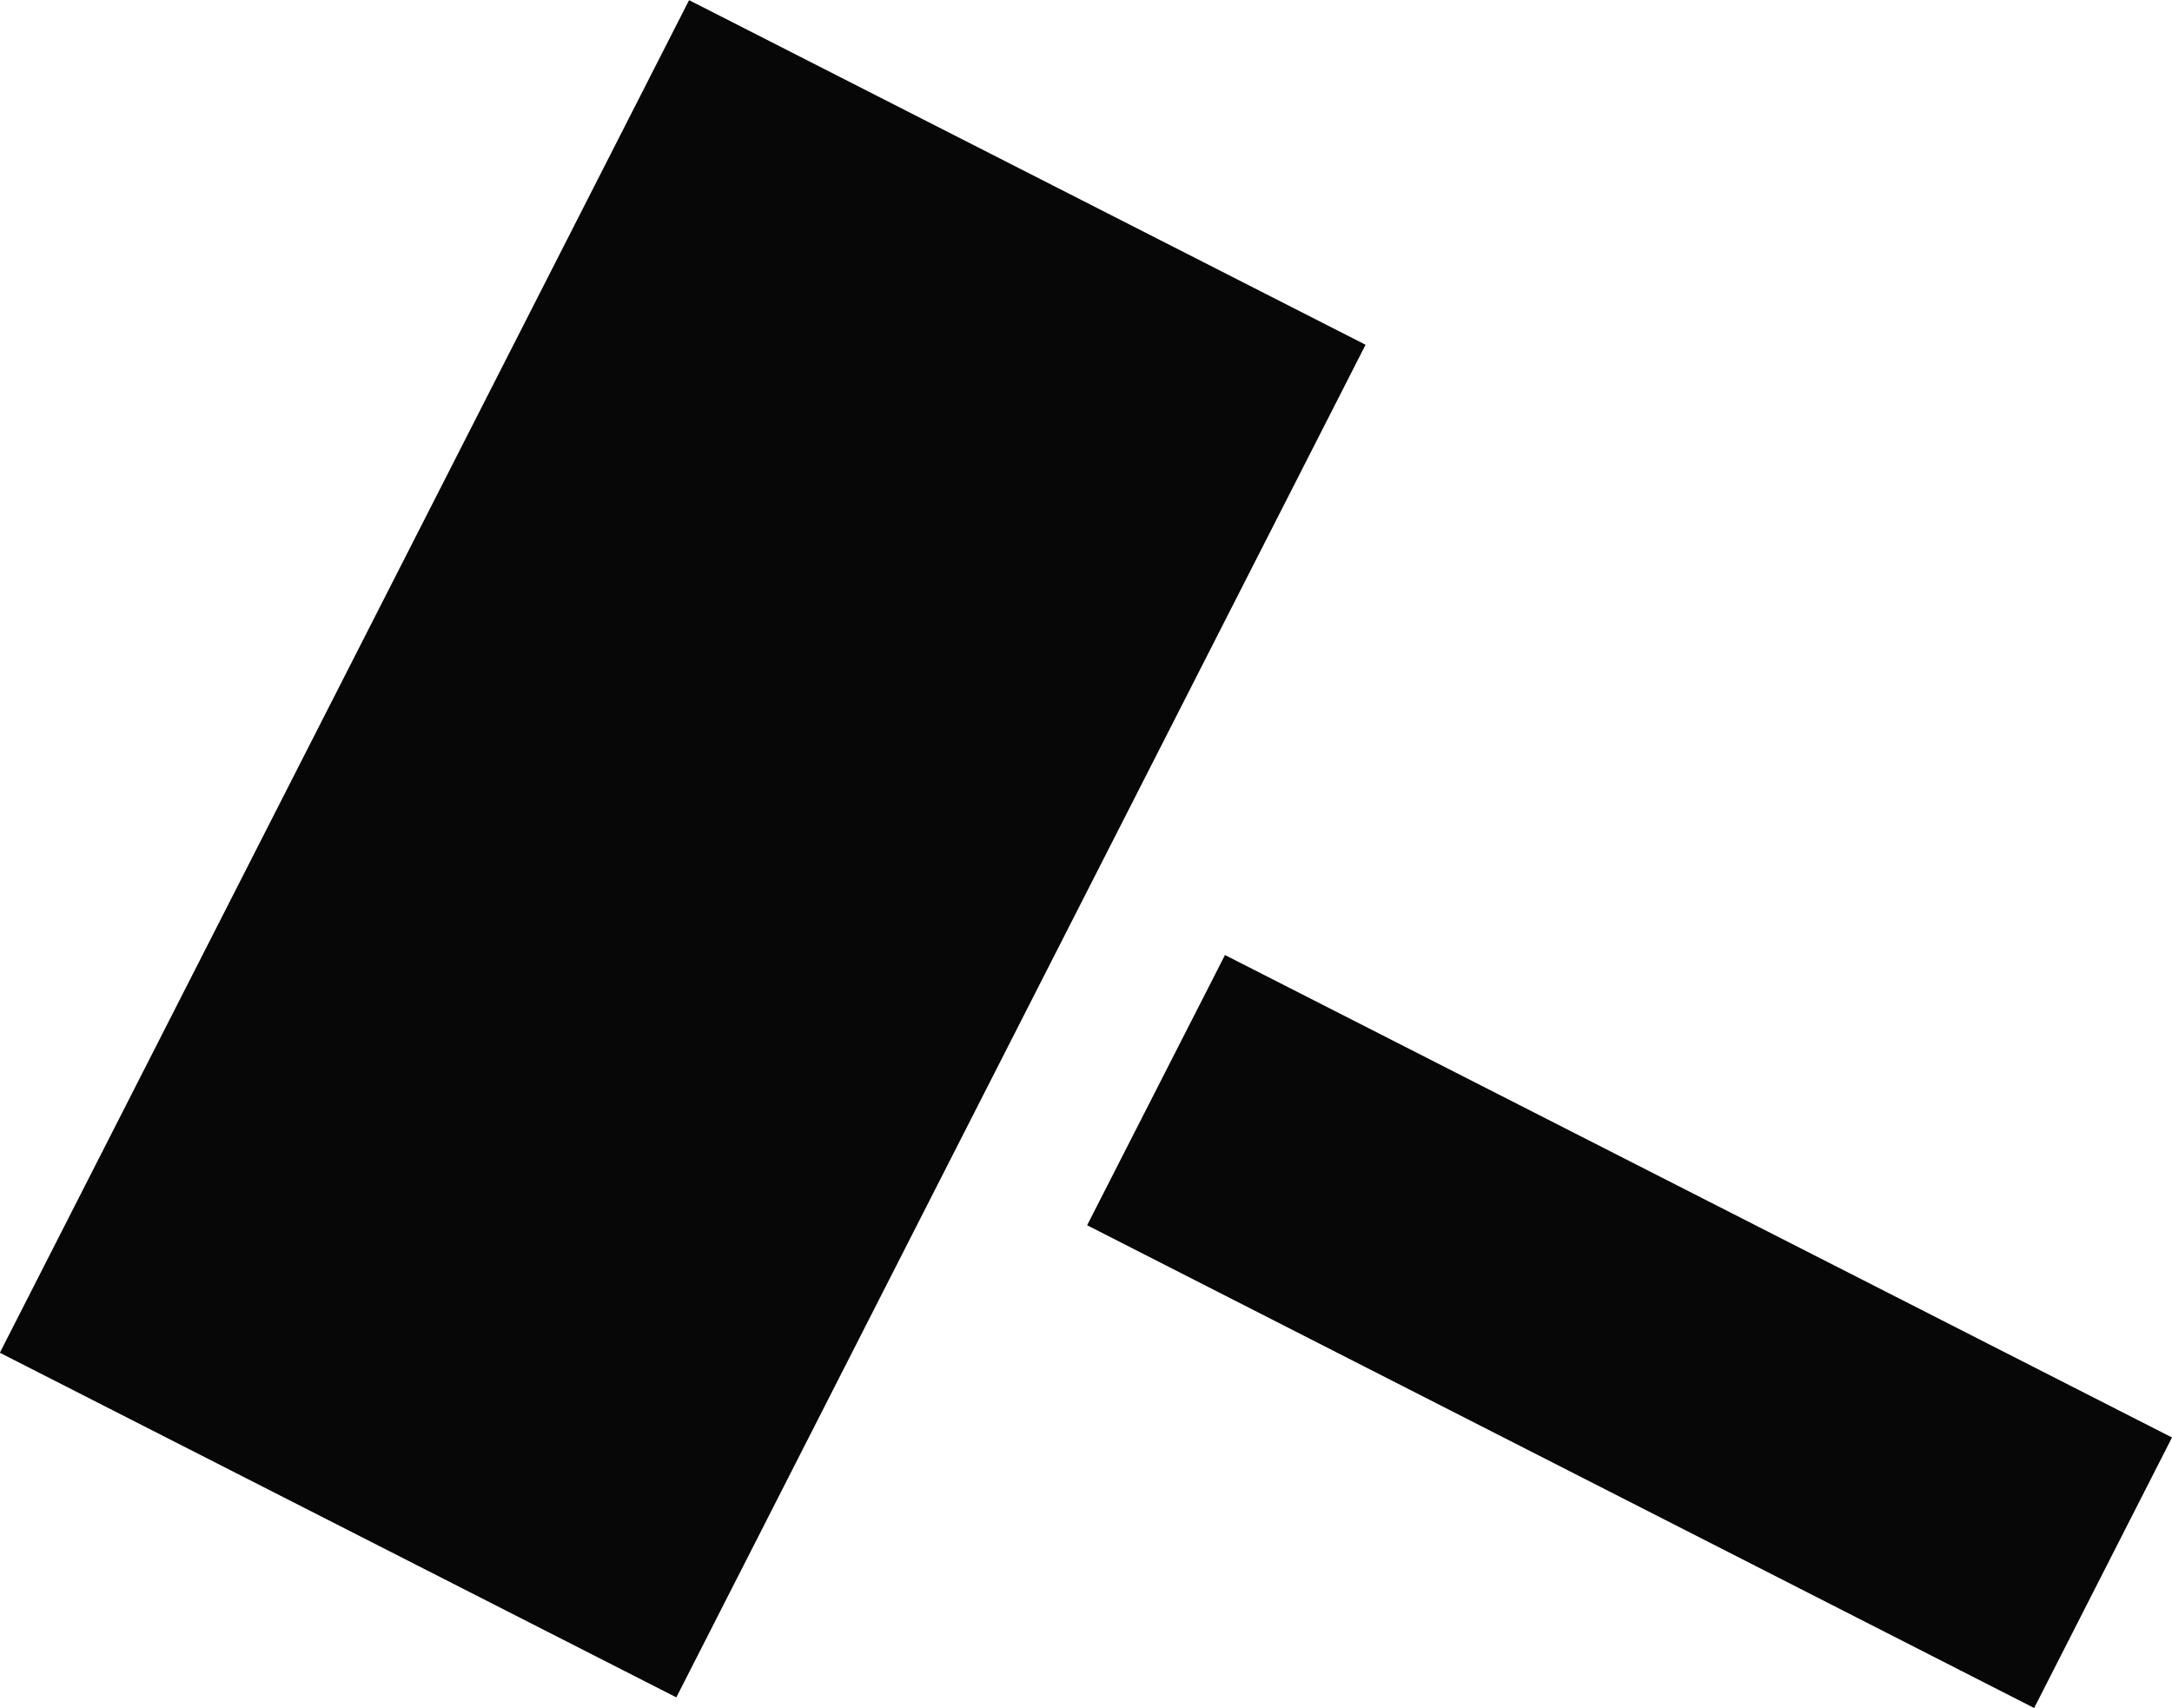 <svg xmlns="http://www.w3.org/2000/svg" viewBox="9.075 10.409 14.307 11.251"><g fill="#070707"><path d="M18.07 12.68l-4.54 8.91-4.456-2.27 4.54-8.91zM22.474 21.66l-6.238-3.18.908-1.78 6.238 3.178z"/></g></svg>